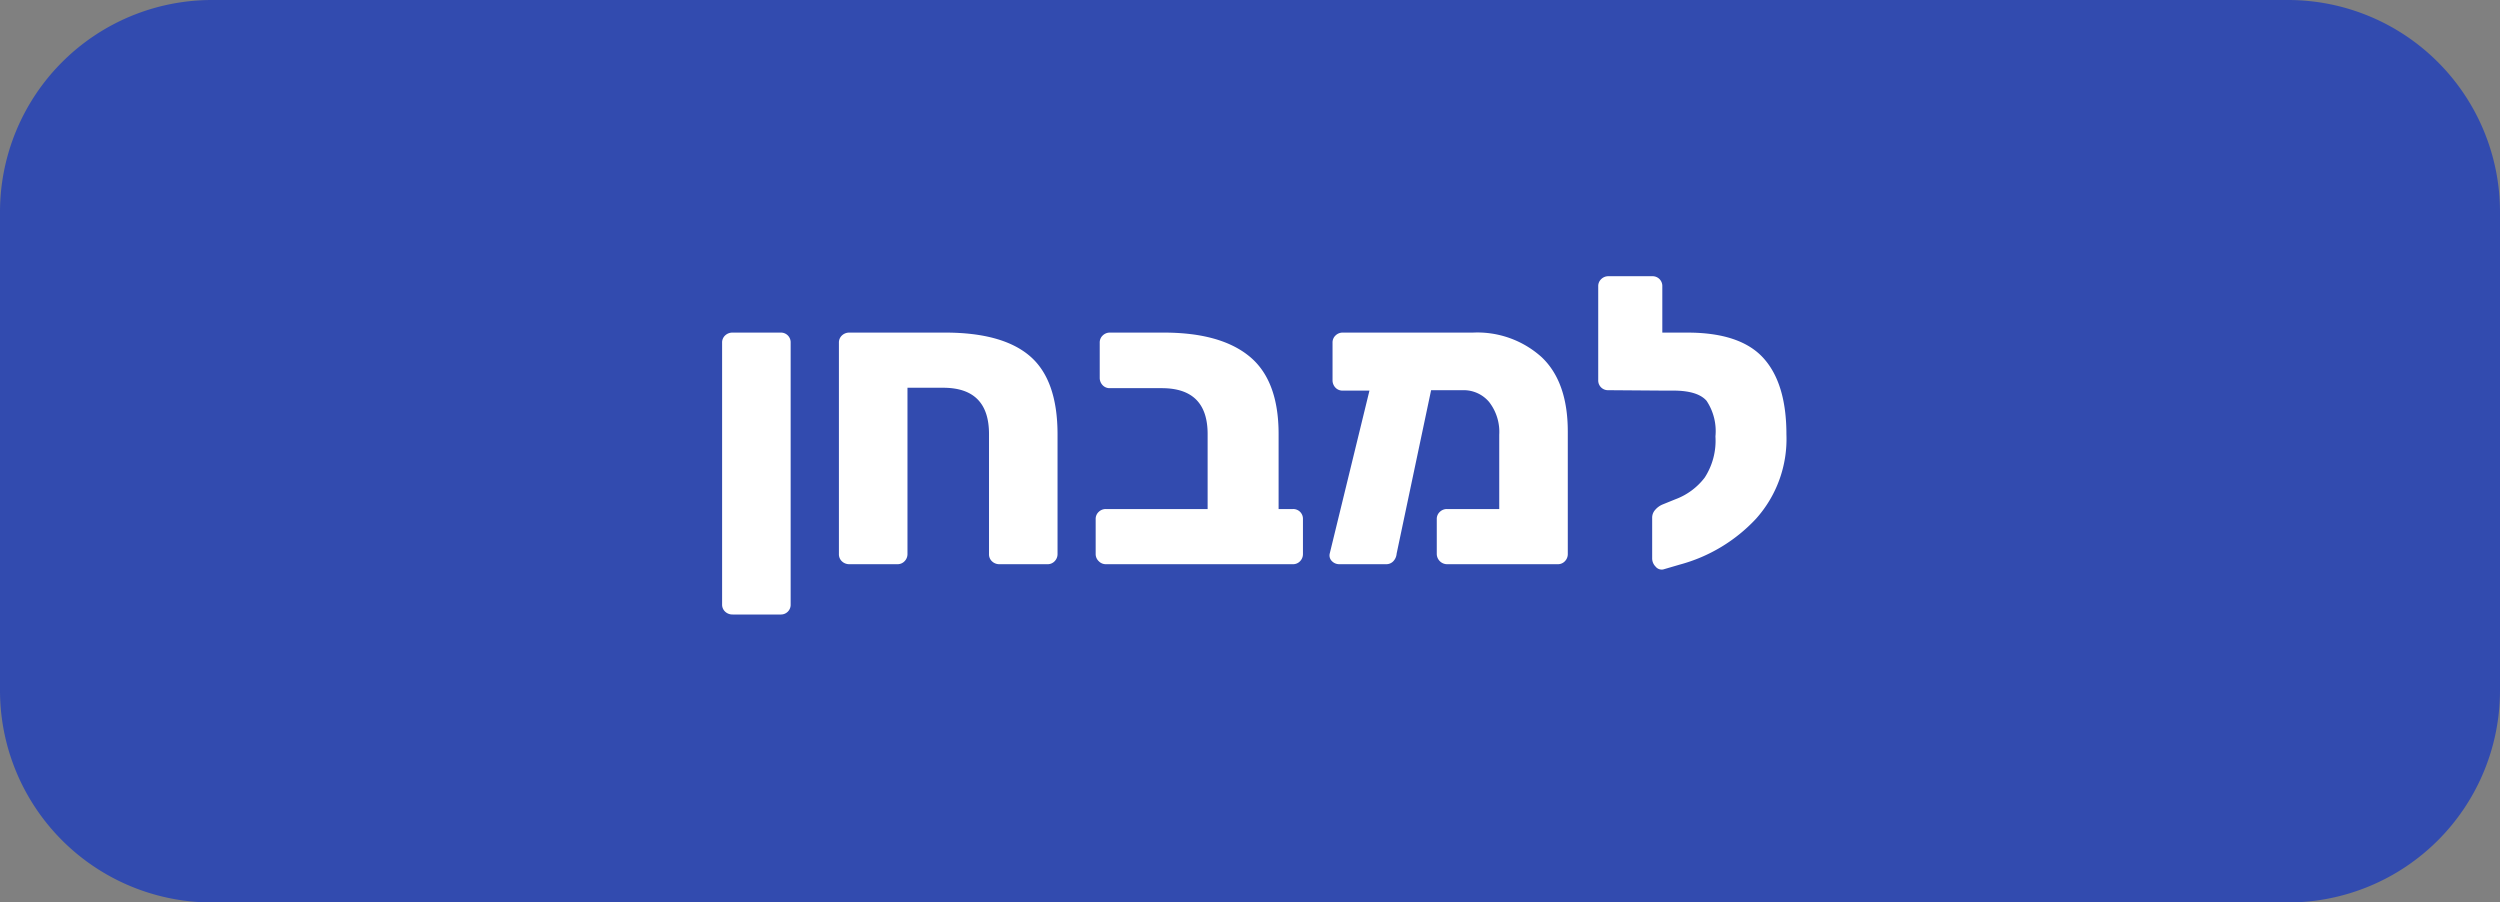 <svg id="e5916dfc-9147-4c0d-a122-e7f6e6c1da72" data-name="Layer 1" xmlns="http://www.w3.org/2000/svg" viewBox="0 0 271.2 97.9"><rect x="0" y="0" width="271.2" height="97.9" fill="#808080" stroke="none"/><defs><style>.b2fdac71-dbc3-4095-a36e-41479256e7bf{fill:#324BAF;}.bc08e3ad-acdb-41f8-938d-3ea2aaa0c506{fill:#fff;}</style></defs><title>toTheExam</title><path id="b4aeedd6-e16b-4dab-81dd-599fa97a29f6" data-name="Rectangle 19" class="b2fdac71-dbc3-4095-a36e-41479256e7bf" d="M23,0H248.2a23.003,23.003,0,0,1,23,23V74.9a23.003,23.003,0,0,1-23,23H23a23.003,23.003,0,0,1-23-23V23A23.003,23.003,0,0,1,23,0Z"/><path class="bc08e3ad-acdb-41f8-938d-3ea2aaa0c506" d="M78.664,66.353a1.037,1.037,0,0,1-.33-.792V37.18a1.037,1.037,0,0,1,.33-.792,1.154,1.154,0,0,1,.814-.308h5.192a1.055,1.055,0,0,1,1.1,1.1V65.561a1.055,1.055,0,0,1-1.1,1.1h-5.192A1.154,1.154,0,0,1,78.664,66.353Z"/><path class="bc08e3ad-acdb-41f8-938d-3ea2aaa0c506" d="M91.336,60.897a1.036,1.036,0,0,1-.33-.792V37.18a1.038,1.038,0,0,1,.33-.792,1.154,1.154,0,0,1,.814-.308h10.384q6.248,0,9.218,2.574,2.971,2.574,2.97,8.47V60.105a1.093,1.093,0,0,1-.308.77,1.036,1.036,0,0,1-.792.33h-5.192a1.148,1.148,0,0,1-.813-.308,1.036,1.036,0,0,1-.33-.792V47.08q0-5.016-4.972-5.016H98.443v18.04a1.094,1.094,0,0,1-.309.77,1.035,1.035,0,0,1-.792.33h-5.191A1.15,1.15,0,0,1,91.336,60.897Z"/><path class="bc08e3ad-acdb-41f8-938d-3ea2aaa0c506" d="M119.188,60.874a1.056,1.056,0,0,1-.33-.77V56.321a1.036,1.036,0,0,1,.33-.792,1.094,1.094,0,0,1,.771-.309h11.044V47.08q0-4.972-4.973-4.972h-5.632a1.035,1.035,0,0,1-.792-.33,1.15,1.15,0,0,1-.308-.814V37.18a1.034,1.034,0,0,1,.33-.792,1.097,1.097,0,0,1,.77-.308h5.853q6.16,0,9.306,2.596,3.146,2.597,3.146,8.404V55.22h1.54a1.057,1.057,0,0,1,1.101,1.101v3.784a1.094,1.094,0,0,1-.309.77,1.035,1.035,0,0,1-.792.33H119.958A1.056,1.056,0,0,1,119.188,60.874Z"/><path class="bc08e3ad-acdb-41f8-938d-3ea2aaa0c506" d="M167.259,38.764q2.814,2.685,2.815,8.053V60.105a1.093,1.093,0,0,1-.308.77,1.037,1.037,0,0,1-.792.33h-12.013a1.128,1.128,0,0,1-1.1-1.1V56.321a1.036,1.036,0,0,1,.33-.792,1.094,1.094,0,0,1,.77-.309h5.677V47.168a5.287,5.287,0,0,0-1.101-3.563,3.598,3.598,0,0,0-2.859-1.276H155.246L151.506,60.061a1.333,1.333,0,0,1-.352.813,1.036,1.036,0,0,1-.792.33h-5.06a1.107,1.107,0,0,1-.814-.33.867.867,0,0,1-.242-.813l4.312-17.688h-2.904a1.035,1.035,0,0,1-.792-.33,1.148,1.148,0,0,1-.308-.813V37.18a1.034,1.034,0,0,1,.33-.792,1.095,1.095,0,0,1,.77-.308h14.124A10.4,10.4,0,0,1,167.259,38.764Z"/><path class="bc08e3ad-acdb-41f8-938d-3ea2aaa0c506" d="M191.283,38.83q2.508,2.751,2.508,8.294a12.943,12.943,0,0,1-3.3,9.152,17.526,17.526,0,0,1-8.272,4.972l-1.804.528a.852.852,0,0,1-.814-.309,1.253,1.253,0,0,1-.374-.88V56.145a1.254,1.254,0,0,1,.309-.814,2.163,2.163,0,0,1,.792-.594l1.408-.572a7.102,7.102,0,0,0,3.189-2.354,7.363,7.363,0,0,0,1.166-4.467,5.93,5.93,0,0,0-.968-3.872q-.968-1.099-3.608-1.1H180.371l-5.896-.044a1.054,1.054,0,0,1-1.1-1.1V31.065a1.035,1.035,0,0,1,.33-.792,1.094,1.094,0,0,1,.77-.309h4.752a1.057,1.057,0,0,1,1.101,1.101v5.016h2.728Q188.775,36.08,191.283,38.83Z"/></svg>